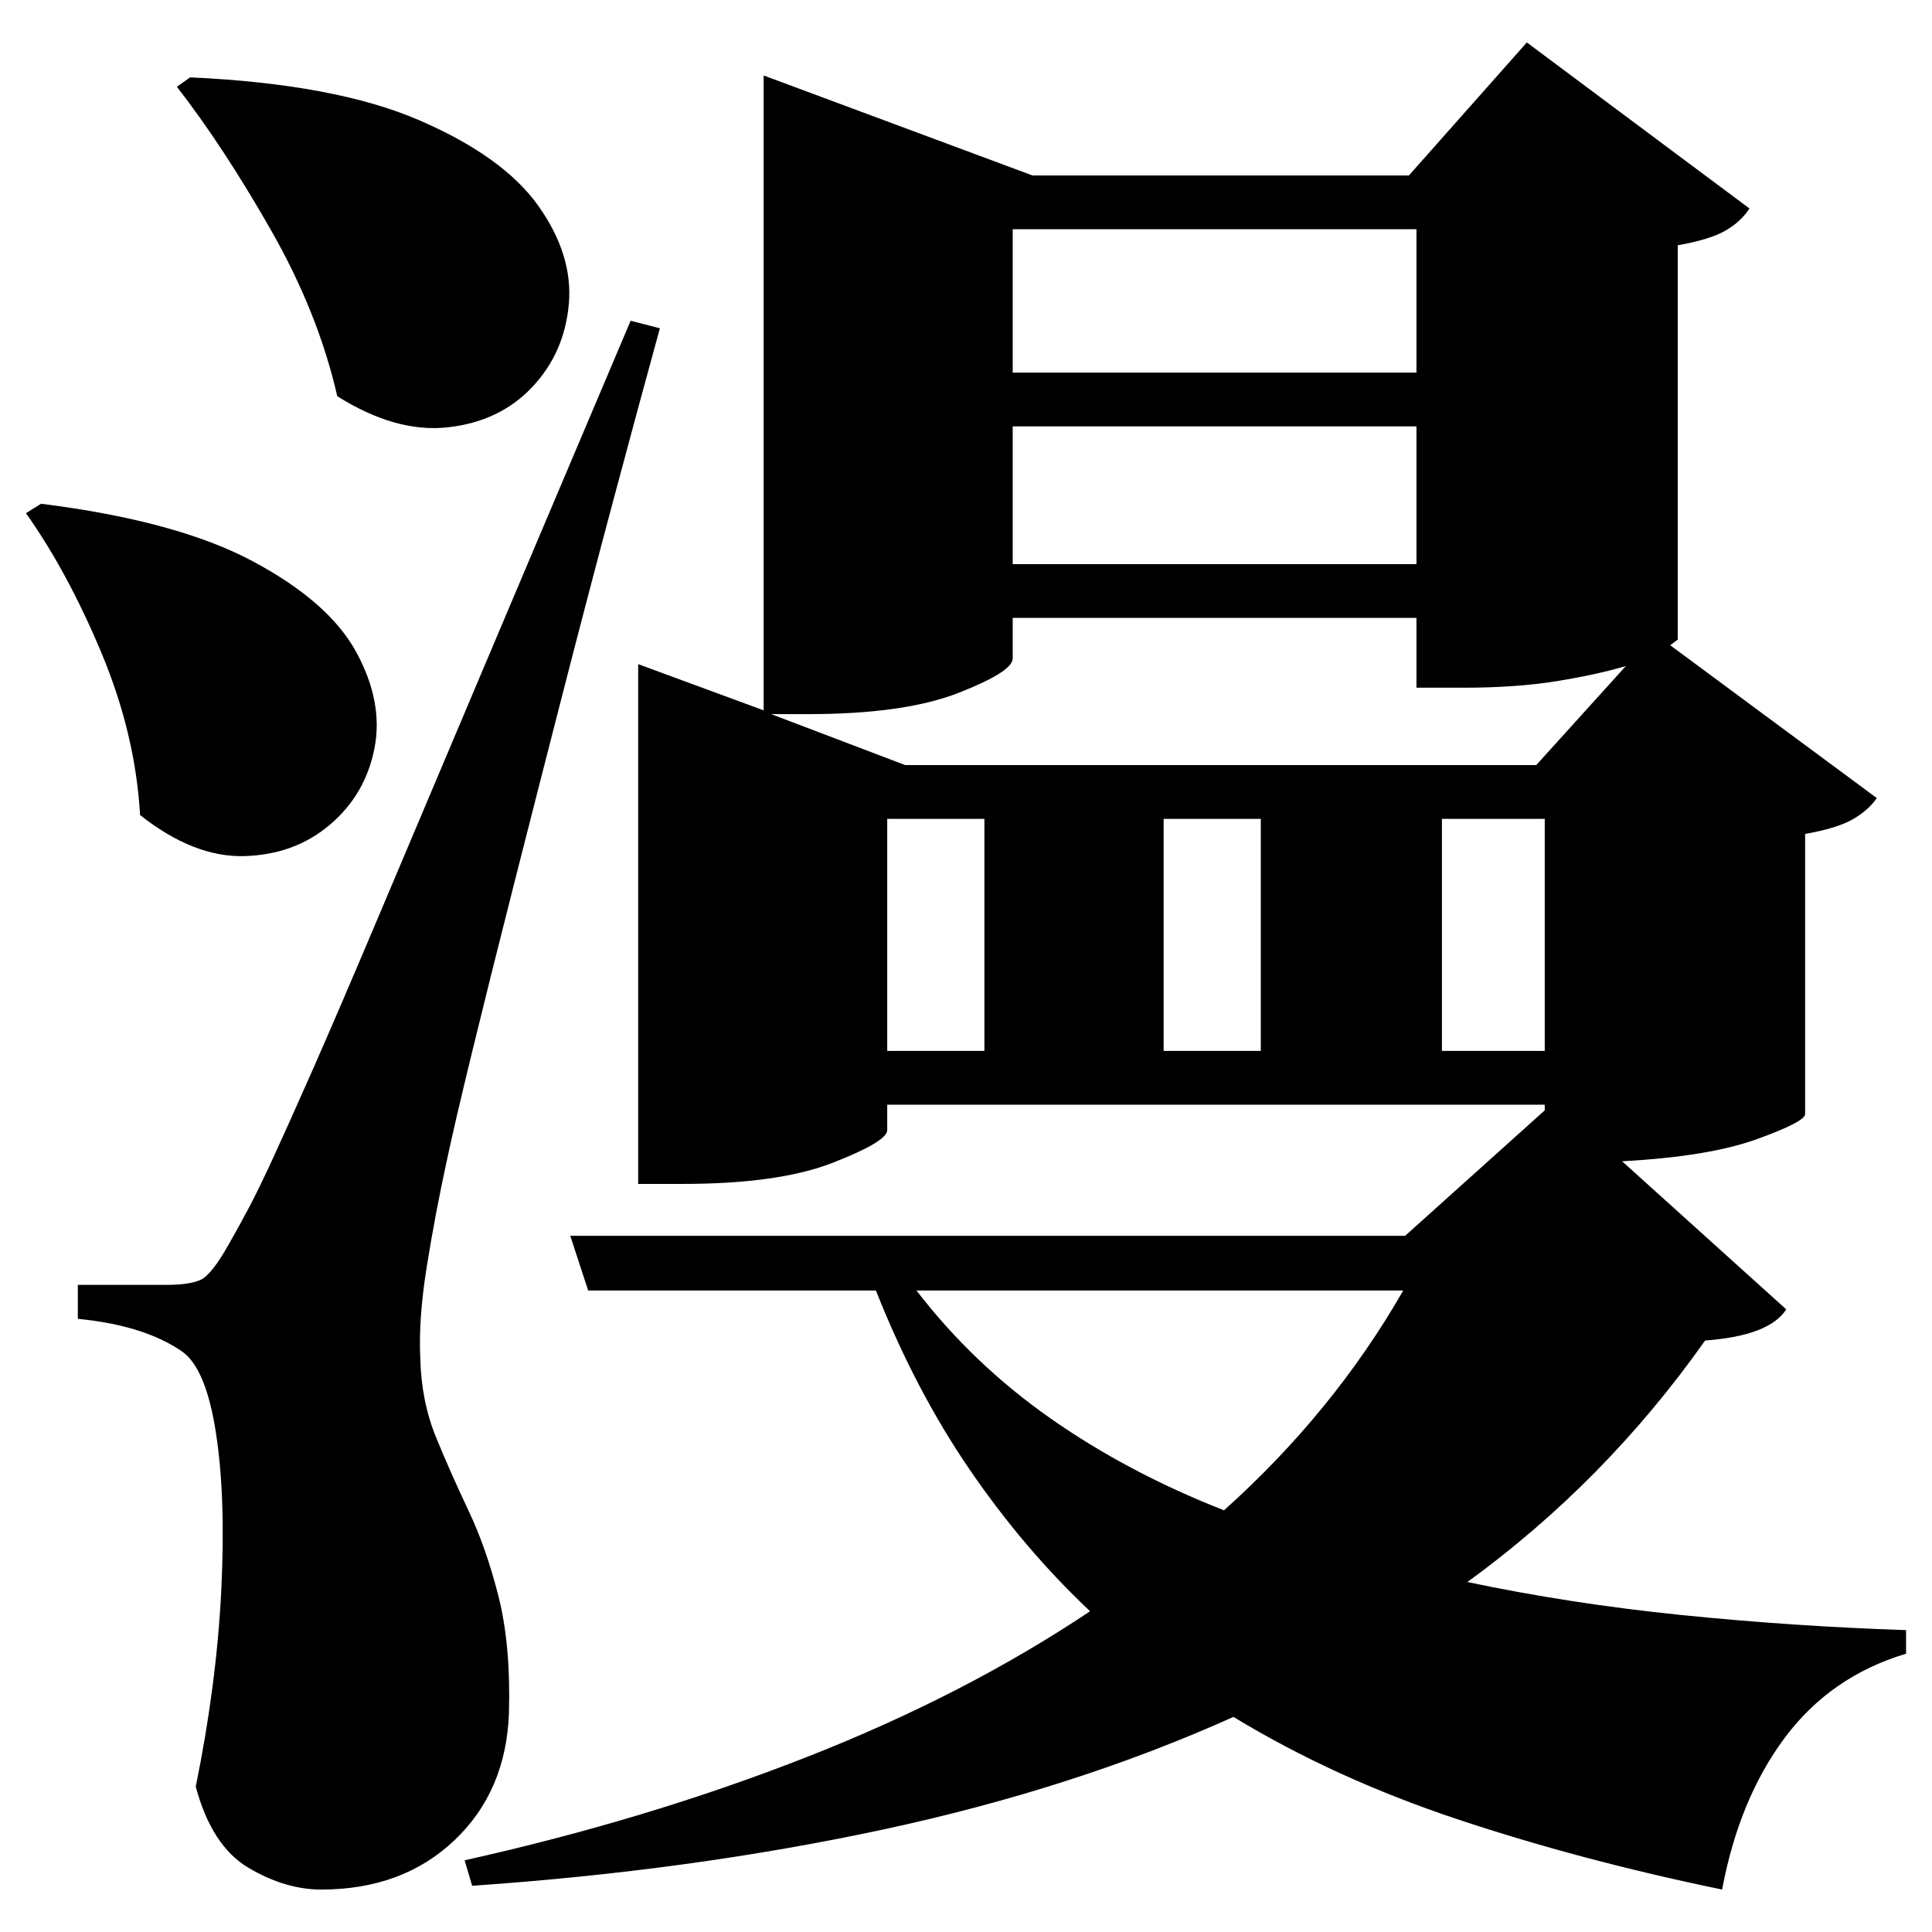 <?xml version="1.0" standalone="no"?>
<!DOCTYPE svg PUBLIC "-//W3C//DTD SVG 1.1//EN" "http://www.w3.org/Graphics/SVG/1.1/DTD/svg11.dtd" >
<svg xmlns="http://www.w3.org/2000/svg" xmlns:svg="http://www.w3.org/2000/svg" xmlns:xlink="http://www.w3.org/1999/xlink" viewBox="0 0 2048 2048" style=""><path d="M176.5 1362.0Q201.5 1362.0 213.0 1356.5Q224.5 1351.0 242.5 1319.0Q254.5 1298.0 264.5 1279.0Q274.5 1260.0 289.5 1227.5Q304.5 1195.0 331.0 1135.0Q357.5 1075.0 400.0 974.5Q442.5 874.0 508.0 719.0Q573.5 564.0 668.5 340.0L699.5 348.0Q677.5 428.0 650.5 529.0Q623.5 630.0 596.0 737.0Q568.5 844.0 543.5 942.5Q518.5 1041.0 500.0 1117.0Q481.5 1193.0 473.5 1231.0Q461.5 1286.0 452.5 1342.0Q443.5 1398.0 445.5 1439.0Q446.5 1485.0 462.0 1523.0Q477.5 1561.0 496.5 1601.0Q515.5 1641.0 528.5 1692.5Q541.5 1744.0 539.5 1816.0Q536.5 1899.0 481.5 1951.0Q426.5 2003.0 340.5 2003.0Q302.5 2003.0 263.5 1980.0Q224.5 1957.0 207.5 1894.0Q229.5 1786.0 234.5 1687.0Q239.5 1588.0 229.0 1519.5Q218.5 1451.0 193.5 1433.0Q153.5 1405.0 82.5 1398.0V1362.0Q82.5 1362.0 101.5 1362.0Q120.5 1362.0 143.0 1362.0Q165.5 1362.0 176.5 1362.0ZM201.5 82.0Q355.5 89.0 444.5 127.5Q533.5 166.0 570.5 218.0Q607.5 270.0 603.0 322.0Q598.5 374.0 564.0 410.5Q529.5 447.0 474.5 453.0Q419.5 459.0 357.5 420.0Q337.5 332.0 287.0 243.5Q236.5 155.0 187.5 92.0ZM43.5 534.0Q187.5 552.0 268.0 595.0Q348.5 638.0 377.5 691.0Q406.5 744.0 397.0 793.0Q387.5 842.0 350.0 874.0Q312.5 906.0 259.0 907.5Q205.5 909.0 148.5 864.0Q143.5 778.0 107.5 692.0Q71.5 606.0 27.5 544.0ZM604.5 1310.0H1489.5L1637.5 1177.0V1171.0H940.5V1198.0Q940.5 1210.0 883.0 1232.5Q825.5 1255.0 723.5 1255.0H676.5V704.0L809.5 753.0V80.0L1094.5 186.0H1493.5L1618.5 45.0L1854.5 221.0Q1845.5 235.0 1829.0 244.5Q1812.5 254.0 1778.5 260.0V678.0L1770.5 684.0L1989.5 846.0Q1980.5 859.0 1964.0 868.5Q1947.5 878.0 1913.5 884.0V1181.0Q1913.5 1189.0 1862.5 1207.5Q1811.5 1226.0 1719.5 1231.0L1893.5 1388.0Q1875.5 1416.0 1807.5 1421.0Q1701.5 1571.0 1555.5 1677.0Q1664.5 1700.0 1782.5 1712.0Q1900.5 1724.0 2020.5 1728.0V1753.0Q1940.5 1777.0 1892.0 1842.0Q1843.5 1907.0 1825.5 2003.0Q1675.5 1972.0 1545.0 1928.5Q1414.5 1885.0 1307.5 1820.0Q1138.5 1896.0 935.5 1939.5Q732.5 1983.0 500.5 1999.0L492.5 1972.0Q685.5 1929.0 854.0 1863.0Q1022.5 1797.0 1155.5 1708.0Q1085.5 1642.0 1028.0 1558.0Q970.5 1474.0 928.5 1368.0H623.5ZM817.5 757.0 959.5 811.0H1628.5L1723.5 706.0Q1693.5 715.0 1650.5 722.0Q1607.5 729.0 1551.5 729.0H1501.5V655.0H1073.5V698.0Q1073.5 712.0 1016.0 734.5Q958.5 757.0 856.5 757.0ZM1073.5 452.0V598.0H1501.5V452.0ZM1073.5 395.0H1501.5V243.0H1073.5ZM940.5 1114.0H1043.5V868.0H940.5ZM1637.5 1114.0V868.0H1528.5V1114.0ZM1233.5 868.0V1114.0H1336.5V868.0ZM1487.5 1368.0H971.5Q1031.5 1446.0 1113.5 1503.5Q1195.5 1561.0 1297.5 1601.0Q1413.5 1497.0 1487.5 1368.0Z" fill="black"></path></svg>